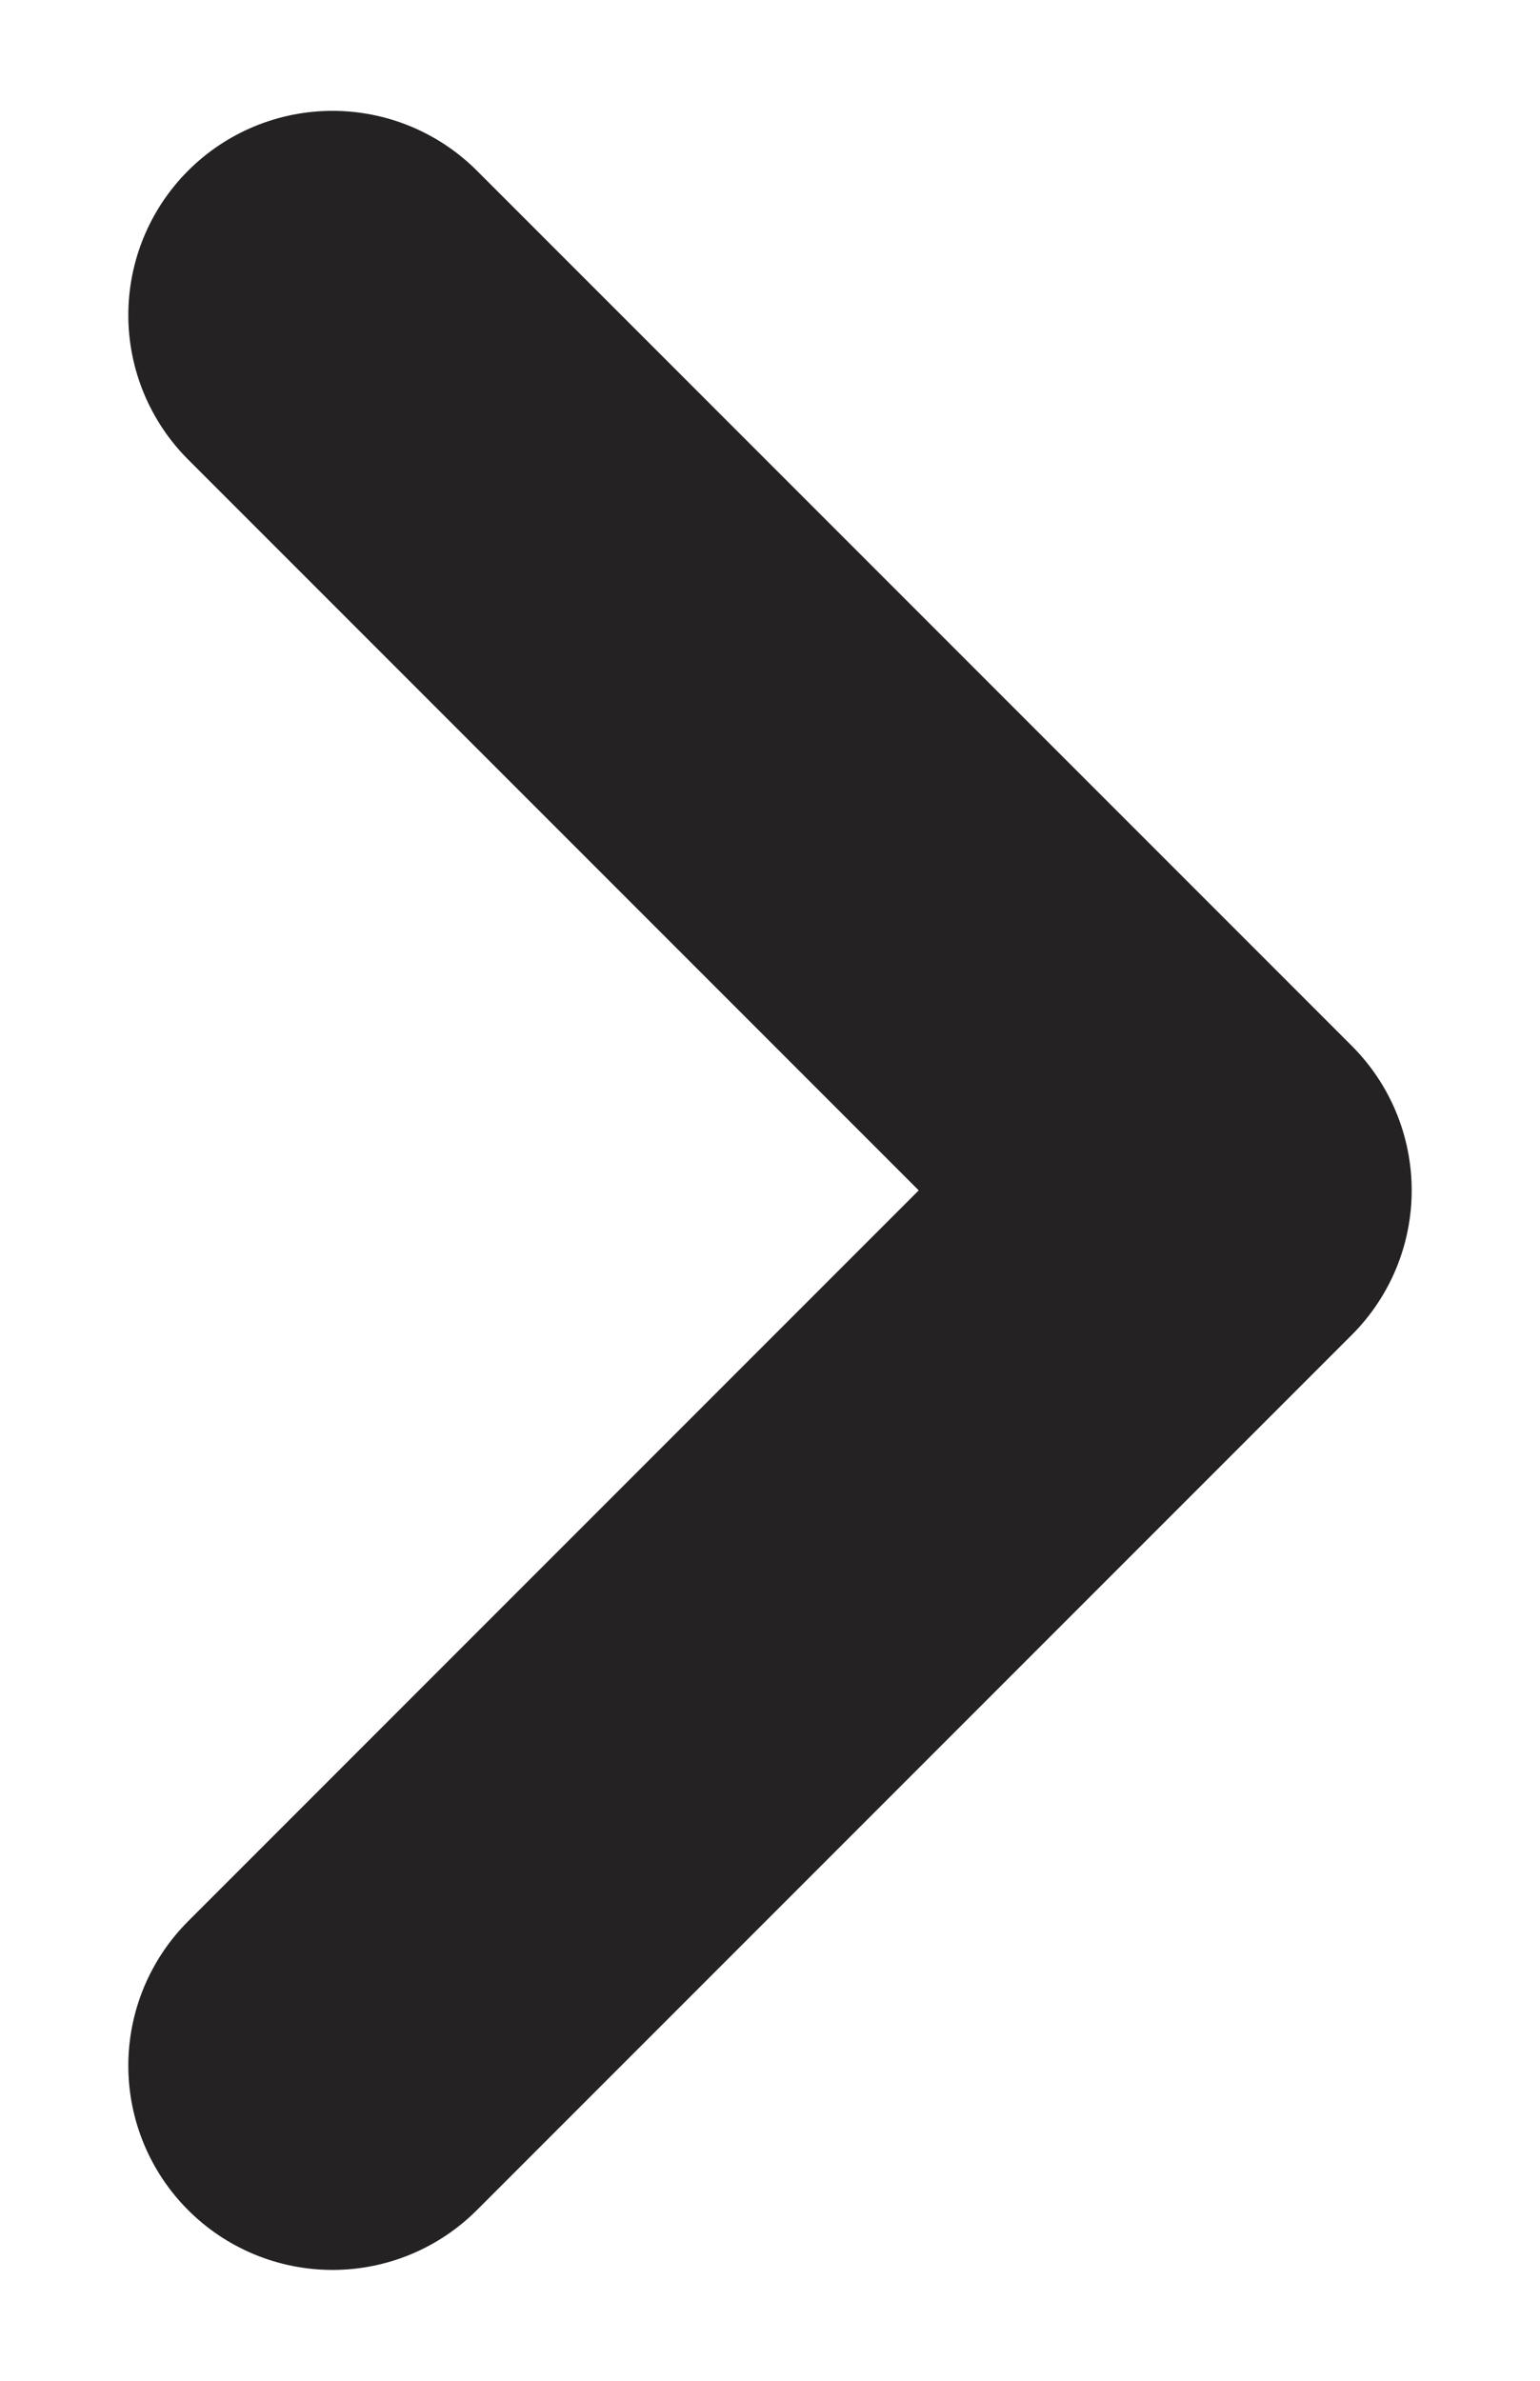 <svg width="11" height="17" viewBox="0 0 11 17" fill="none" xmlns="http://www.w3.org/2000/svg">
<path d="M2.375 2.25L8.625 8.5L2.375 14.75" stroke="#242223" stroke-width="2.917" stroke-linecap="round" stroke-linejoin="round"/>
</svg>
